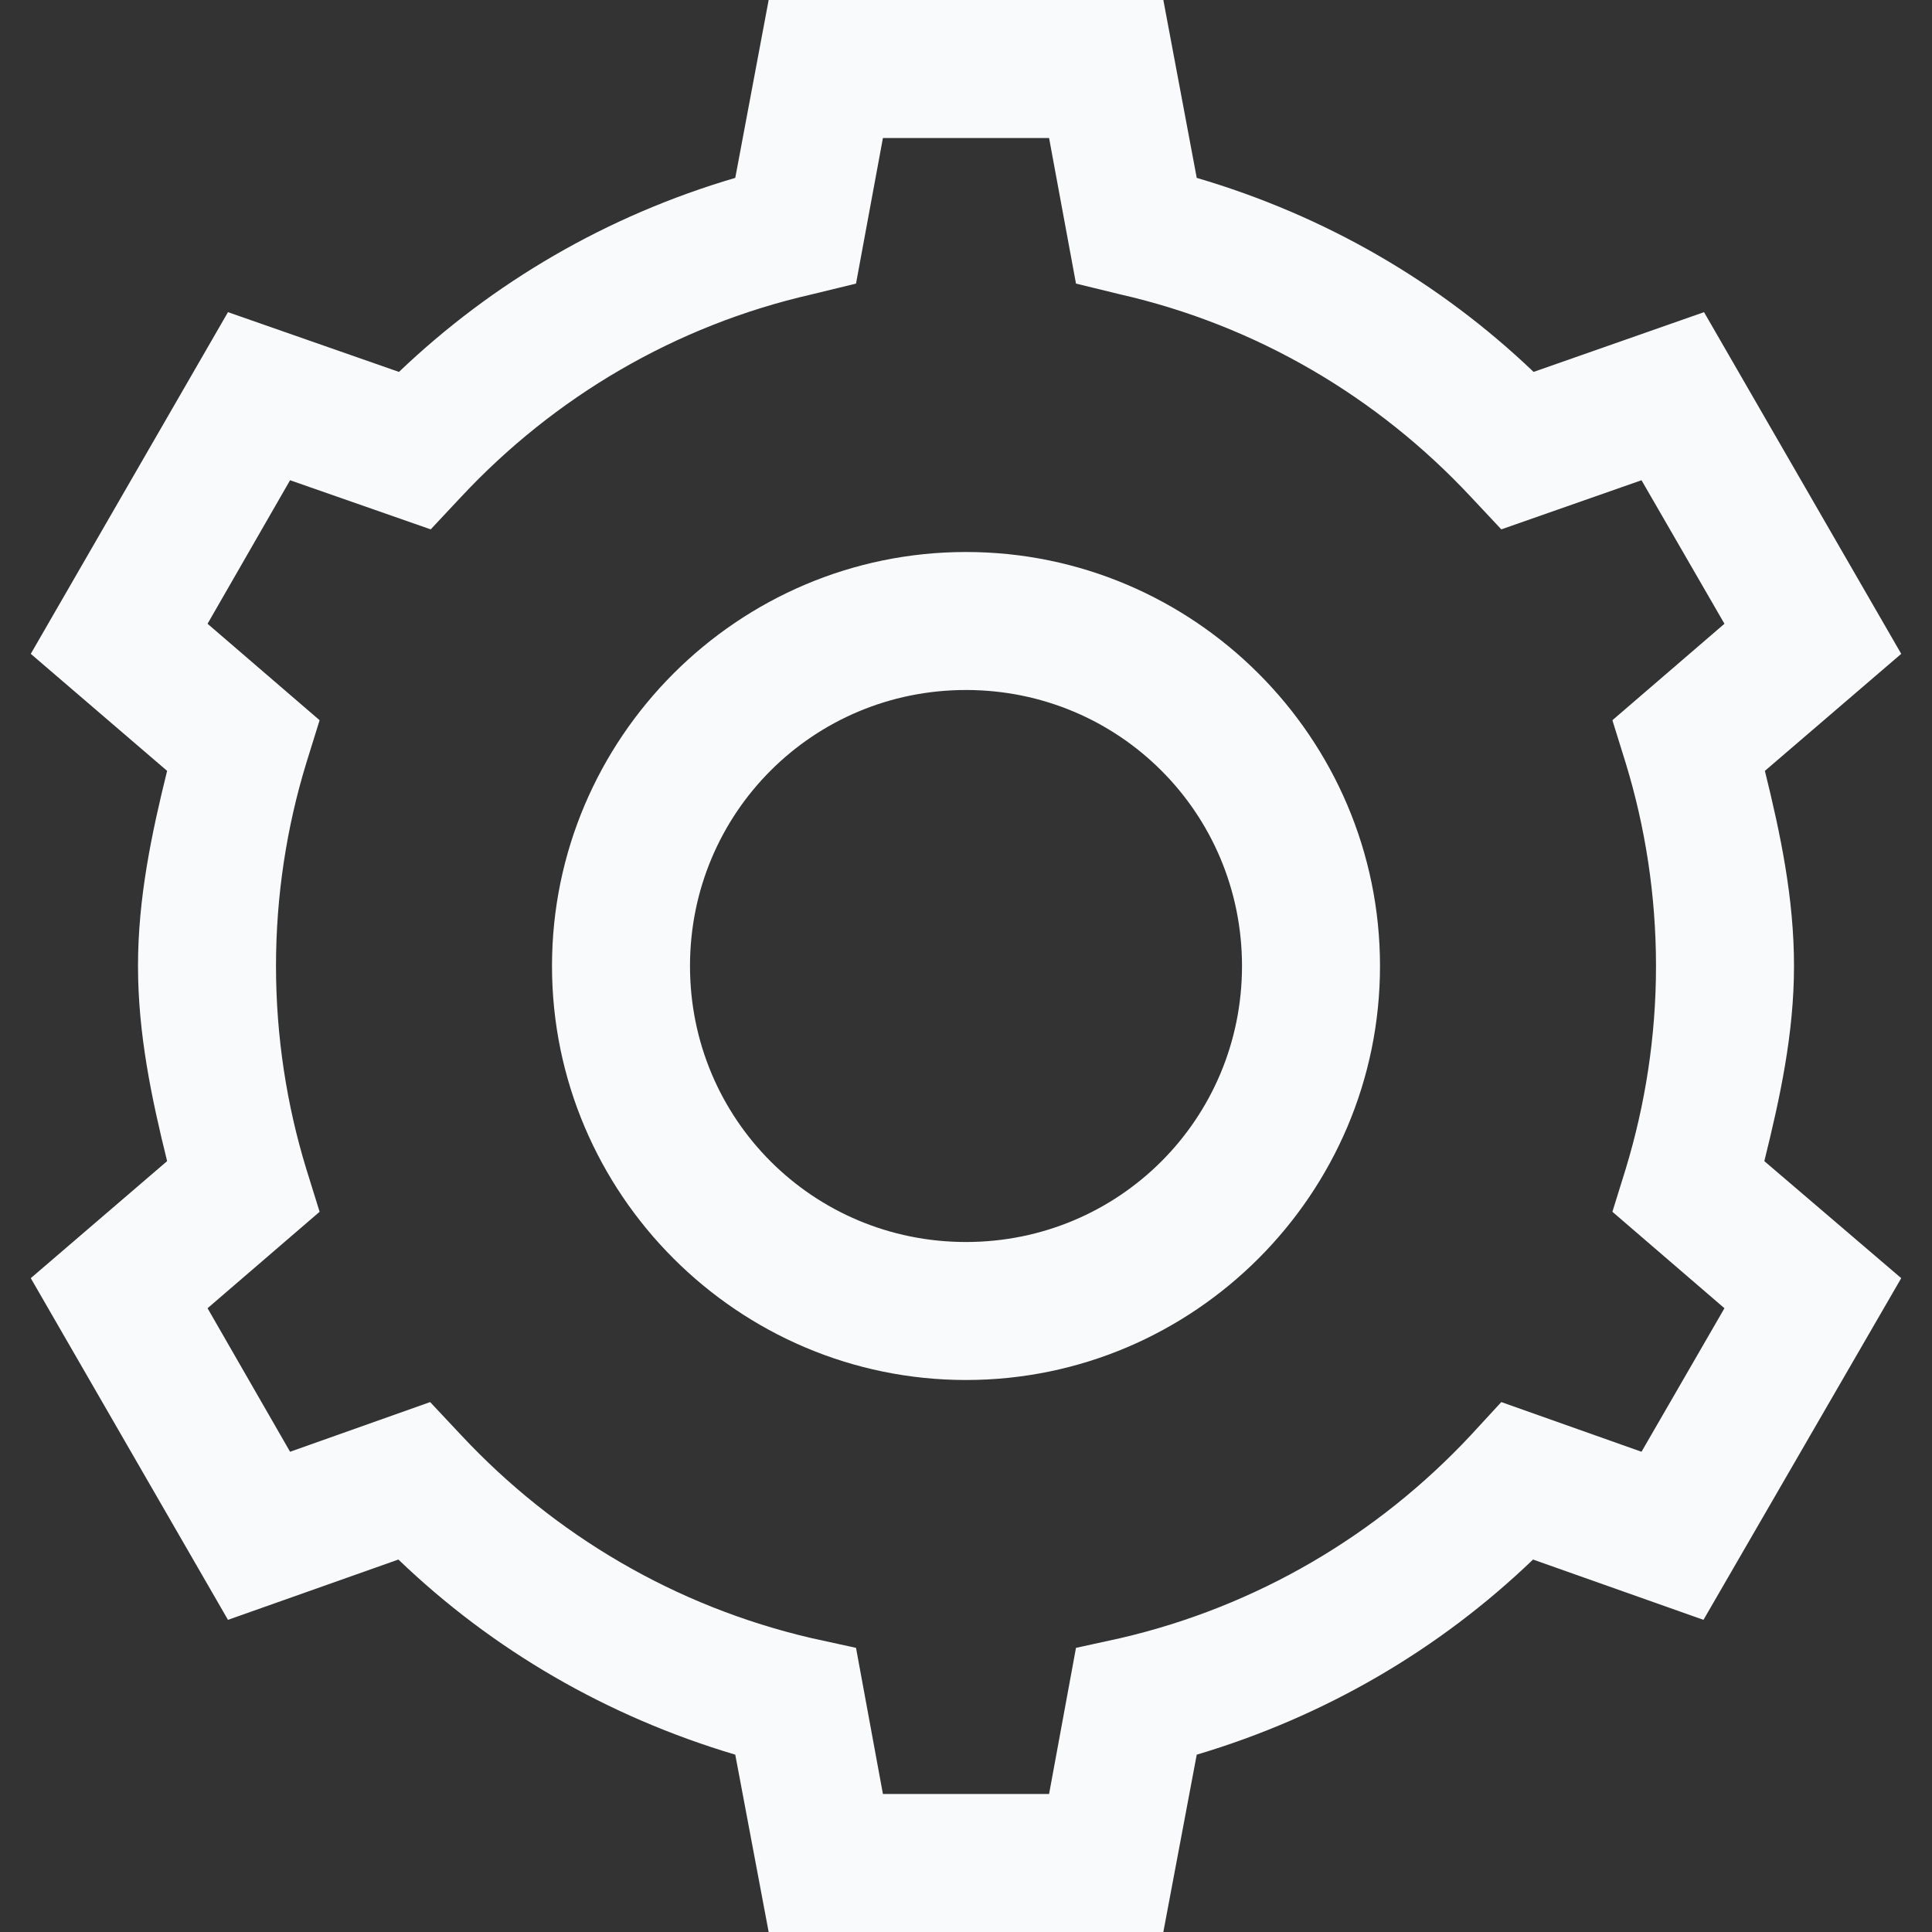 <?xml version="1.0" encoding="UTF-8"?>
<svg width="14px" height="14px" viewBox="0 0 14 14" version="1.1" xmlns="http://www.w3.org/2000/svg" xmlns:xlink="http://www.w3.org/1999/xlink">
    <rect x="0" y="0" width="14" height="14" fill="#333333" stroke="none"/>
    <!-- Generator: Sketch 51.1 (57501) - http://www.bohemiancoding.com/sketch -->
    <title>icons8-settings</title>
    <desc>Created with Sketch.</desc>
    <defs></defs>
    <g id="Symbols" stroke="none" stroke-width="1" fill="none" fill-rule="evenodd">
        <g id="Left-Menu" transform="translate(-24, -253)" fill="#F9FAFB" fill-rule="nonzero">
            <g id="icons8-settings" transform="translate(24, 253)">
                <path d="M5.57,0 L5.328,1.289 C4.398,1.562 3.57,2.047 2.891,2.695 L1.652,2.262 L0.223,4.738 L1.211,5.586 C1.098,6.043 1,6.508 1,7 C1,7.492 1.098,7.957 1.211,8.414 L0.223,9.262 L1.652,11.738 L2.887,11.301 C3.57,11.957 4.398,12.438 5.328,12.715 L5.57,14 L8.43,14 L8.672,12.715 C9.602,12.438 10.43,11.953 11.109,11.301 L12.344,11.738 L13.777,9.262 L12.785,8.414 C12.898,7.957 13,7.492 13,7 C13,6.508 12.902,6.043 12.789,5.586 L13.777,4.738 L12.348,2.262 L11.113,2.695 C10.43,2.043 9.602,1.562 8.672,1.289 L8.43,0 L5.57,0 Z M6.398,1 L7.602,1 L7.797,2.055 L8.117,2.133 C9.109,2.359 9.984,2.879 10.656,3.598 L10.879,3.836 L11.895,3.48 L12.496,4.52 L11.684,5.219 L11.781,5.531 C11.922,5.992 12,6.488 12,7 C12,7.512 11.922,8.004 11.781,8.469 L11.684,8.781 L12.496,9.48 L11.895,10.52 L10.879,10.16 L10.656,10.402 C9.984,11.121 9.109,11.641 8.117,11.871 L7.797,11.941 L7.602,13 L6.398,13 L6.203,11.941 L5.883,11.871 C4.891,11.641 4.016,11.121 3.344,10.402 L3.117,10.16 L2.102,10.52 L1.504,9.48 L2.316,8.781 L2.219,8.469 C2.078,8.008 2,7.512 2,7 C2,6.488 2.078,5.992 2.219,5.531 L2.316,5.219 L1.504,4.52 L2.102,3.48 L3.121,3.836 L3.344,3.598 C4.016,2.879 4.891,2.359 5.883,2.133 L6.203,2.055 L6.398,1 Z M7,4 C5.348,4 4,5.348 4,7 C4,8.652 5.348,10 7,10 C8.652,10 10,8.652 10,7 C10,5.348 8.652,4 7,4 Z M7,5 C8.109,5 9,5.891 9,7 C9,8.109 8.109,9 7,9 C5.891,9 5,8.109 5,7 C5,5.891 5.891,5 7,5 Z" id="Shape"></path>
            </g>
        </g>
    </g>
</svg>